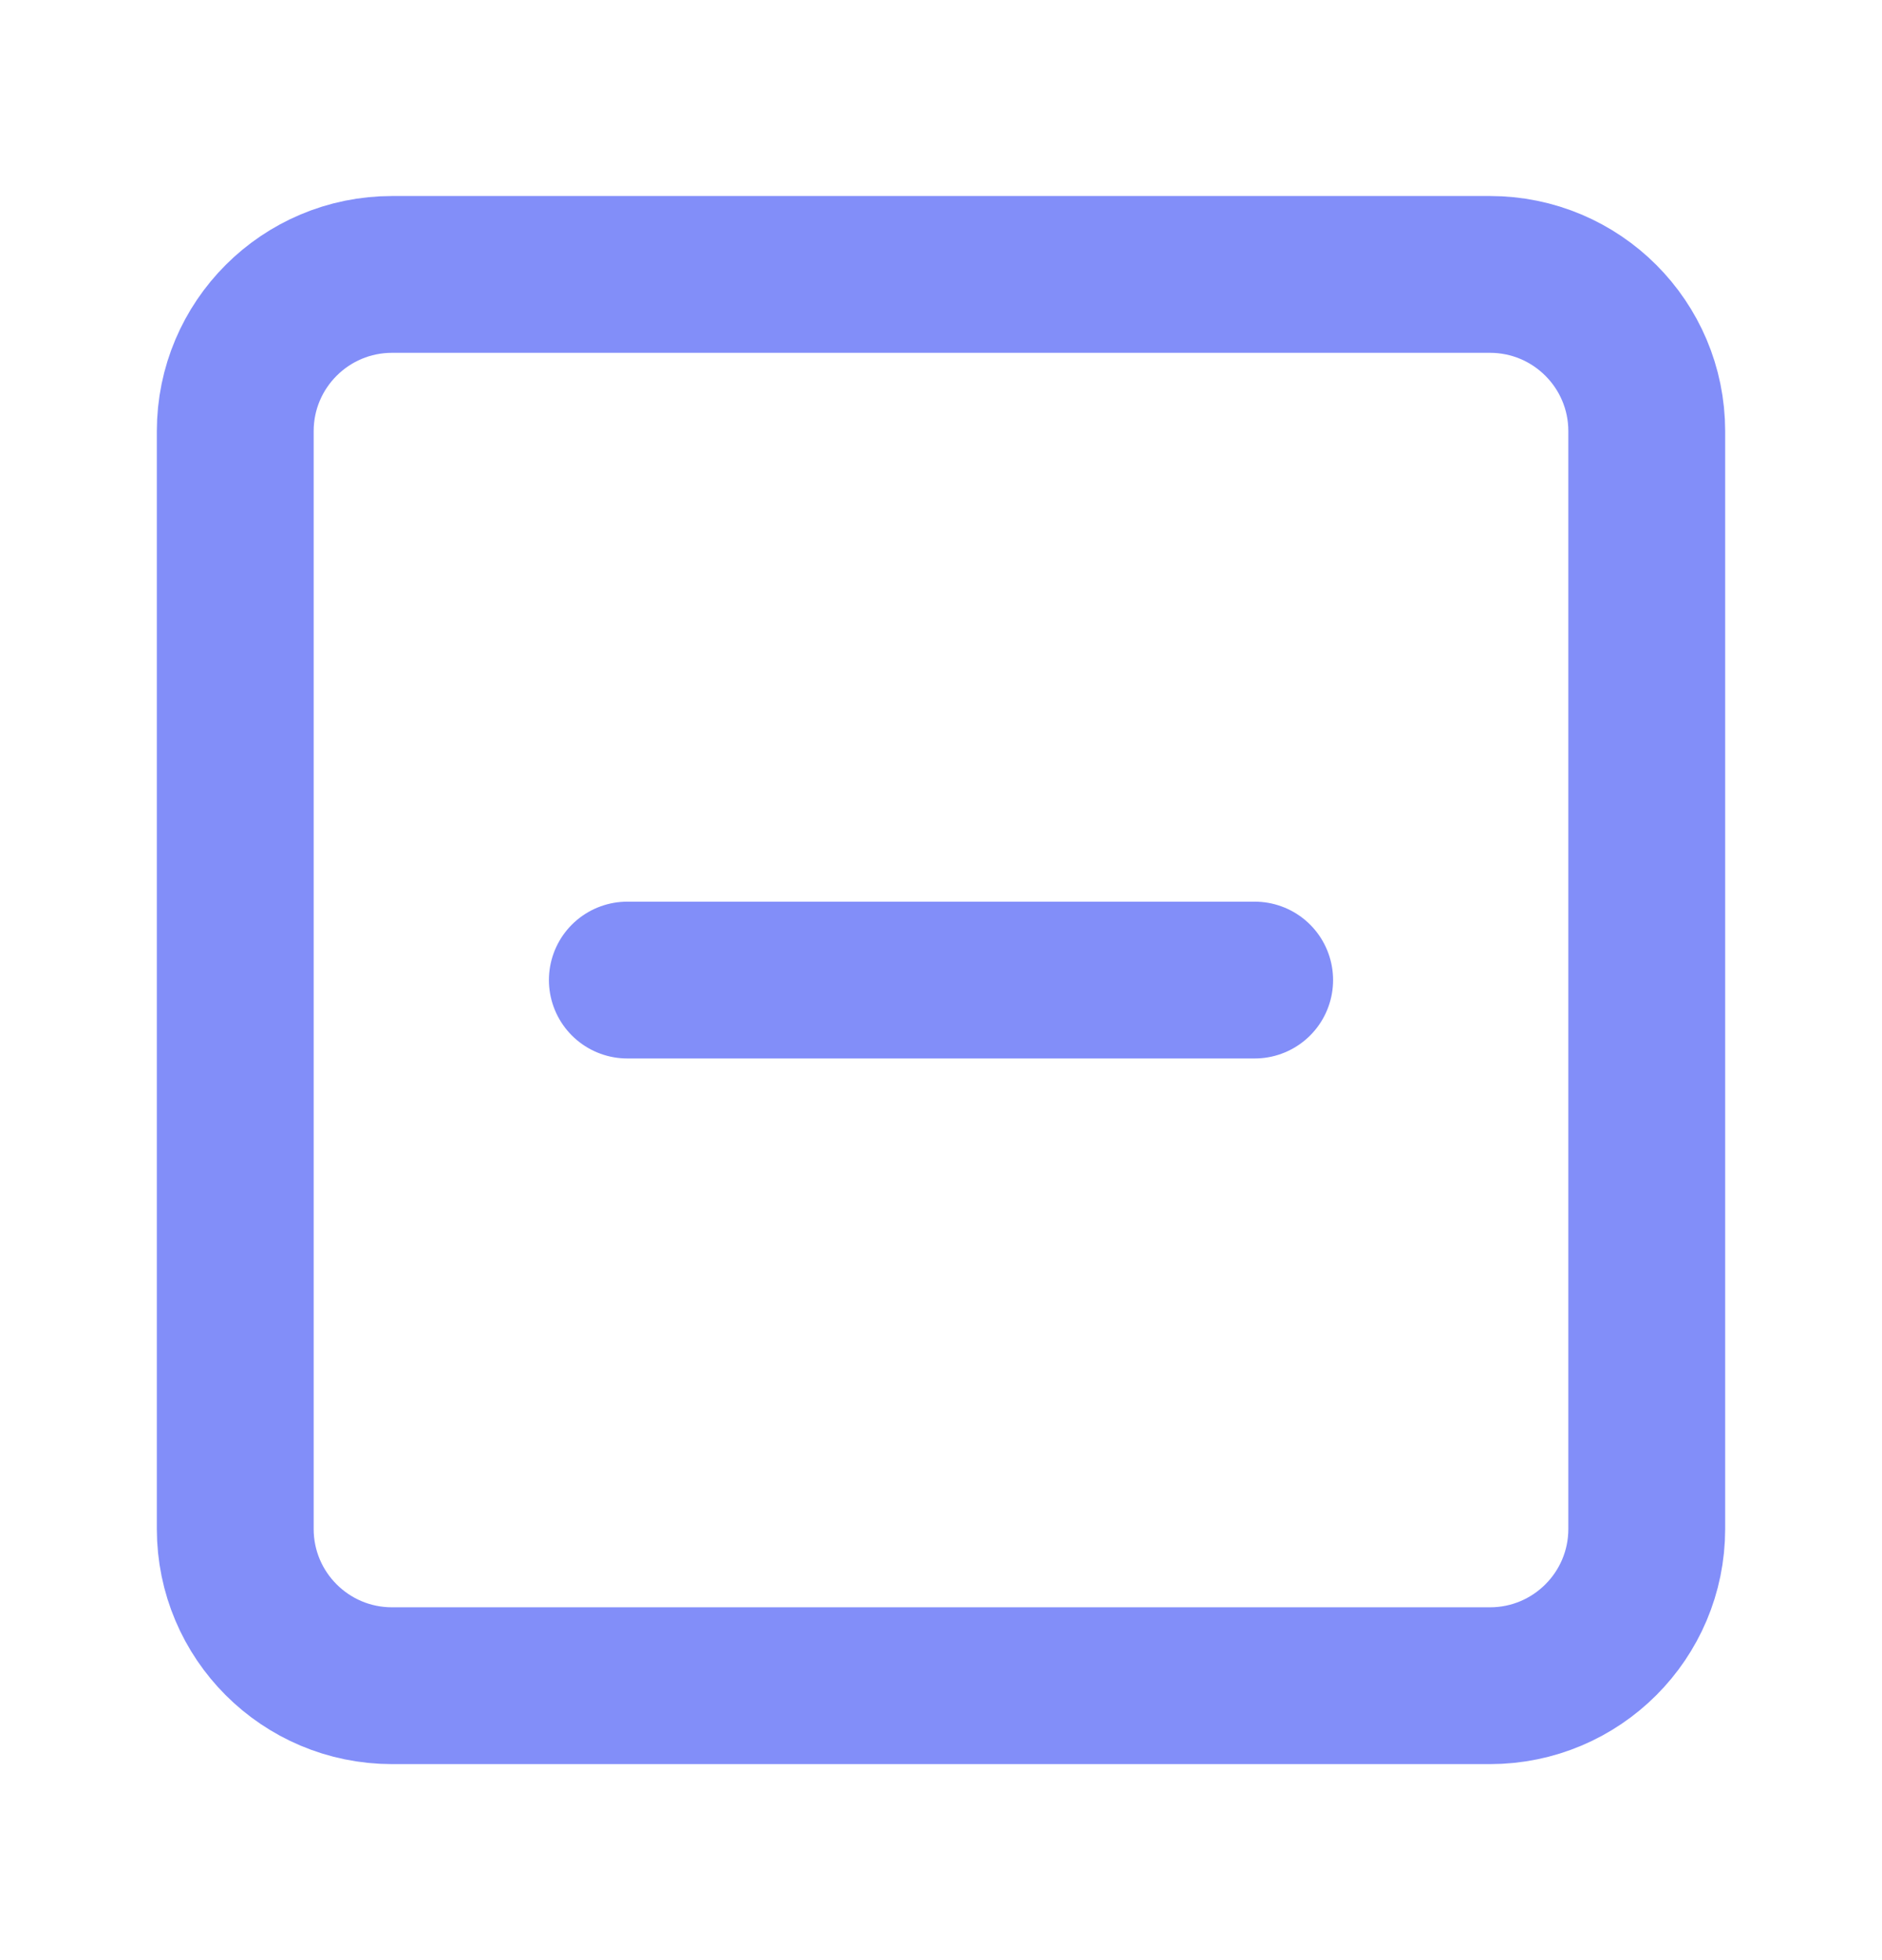<svg width="24" height="25" viewBox="0 0 24 25" fill="none" xmlns="http://www.w3.org/2000/svg">
<path d="M19 3.5H5C3.895 3.5 3 4.395 3 5.5V19.5C3 20.605 3.895 21.5 5 21.5H19C20.105 21.5 21 20.605 21 19.5V5.5C21 4.395 20.105 3.5 19 3.5Z" stroke="#828EF9" stroke-width="2" stroke-linecap="round" stroke-linejoin="round"/>
<path d="M8 12.5H16" stroke="#828EF9" stroke-width="2" stroke-linecap="round" stroke-linejoin="round"/>
</svg>
